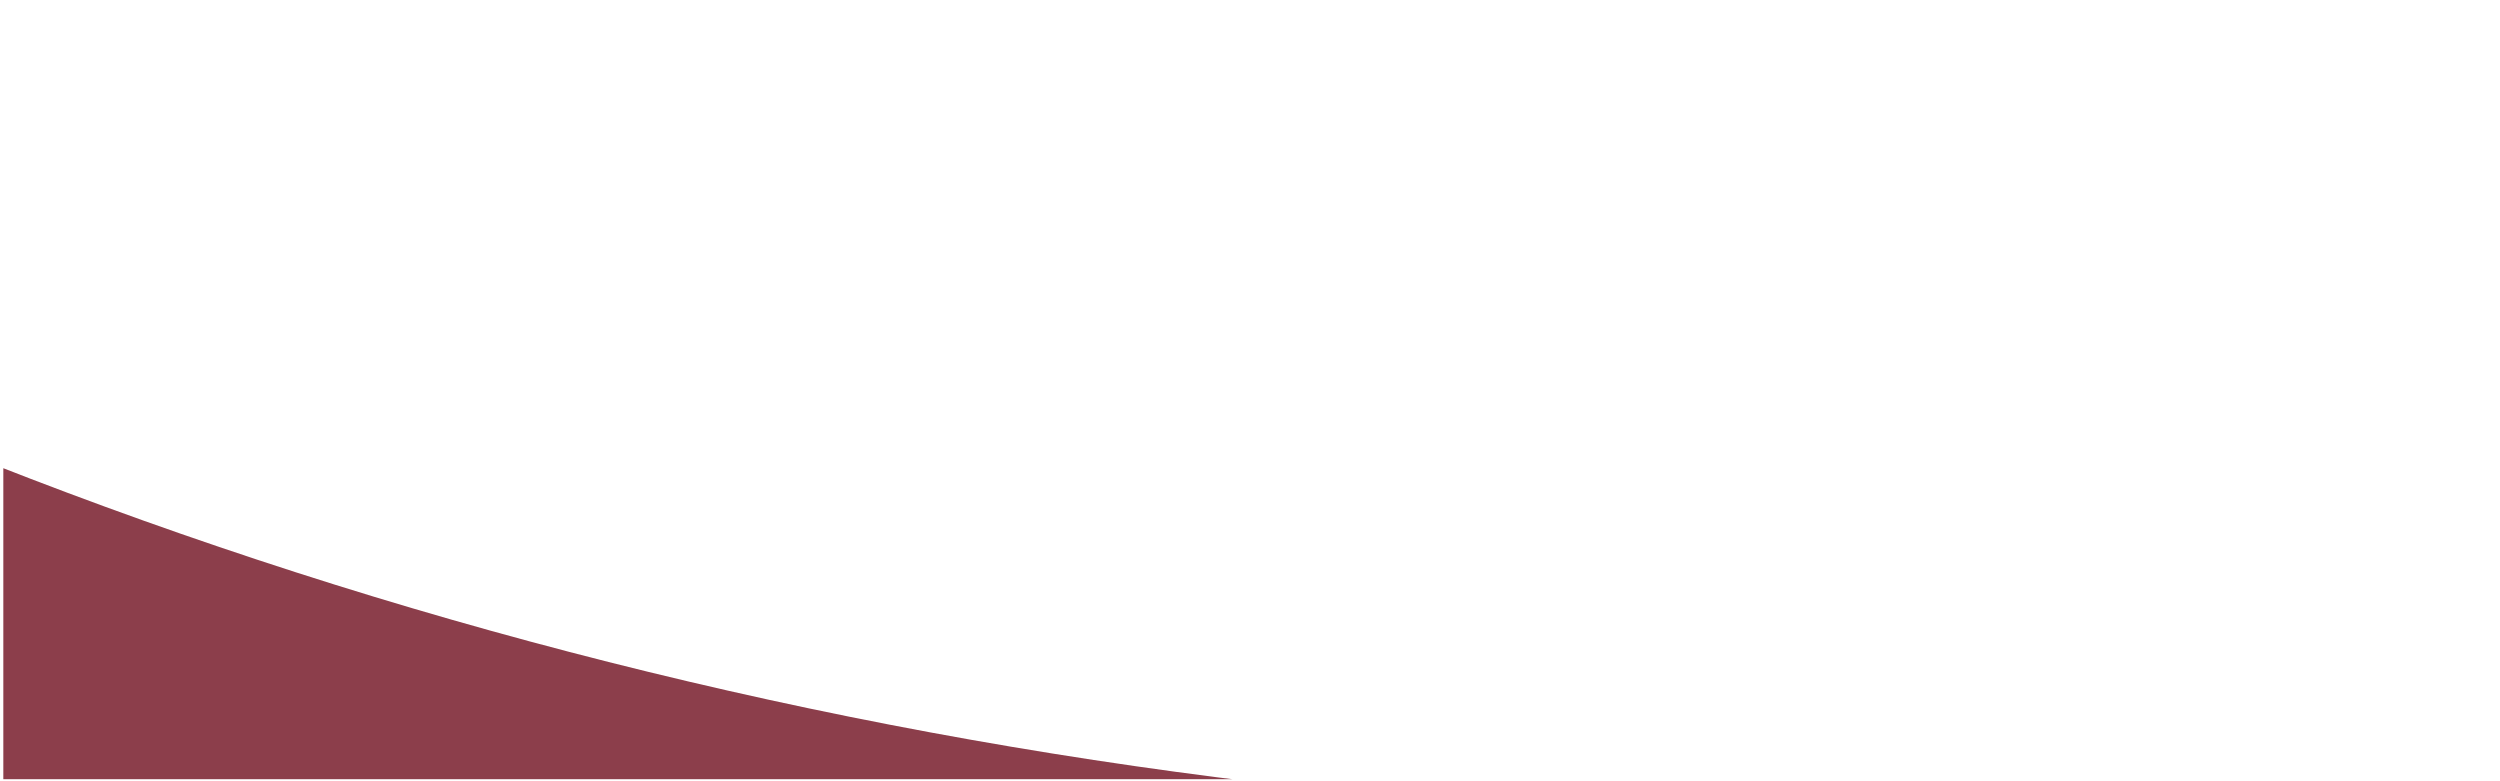 <svg xmlns="http://www.w3.org/2000/svg" xmlns:xlink="http://www.w3.org/1999/xlink" width="800" zoomAndPan="magnify" viewBox="0 0 600 187.5" height="250" preserveAspectRatio="xMidYMid meet" version="1.0"><defs><clipPath id="55c9fe00a2"><path d="M 0.797 111 L 599.199 111 L 599.199 187 L 0.797 187 Z M 0.797 111 " clip-rule="nonzero"/></clipPath><clipPath id="3e8e3317e6"><path d="M -2.113 111.305 L 615.82 185.254 L 601.777 302.602 L -16.152 228.652 Z M -2.113 111.305 " clip-rule="nonzero"/></clipPath><clipPath id="5639ba3958"><path d="M -2.113 111.305 L 615.82 185.254 L 601.777 302.602 L -16.152 228.652 Z M -2.113 111.305 " clip-rule="nonzero"/></clipPath></defs><g clip-path="url(#55c9fe00a2)"><g clip-path="url(#3e8e3317e6)"><g clip-path="url(#5639ba3958)"><path fill="#8c3e4b" d="M 302.293 187.812 C 195.602 175.043 93.762 148.926 -1.77 111.371 L -15.824 228.812 L 601.754 302.715 L 615.809 185.277 C 514.113 199.23 408.988 200.582 302.293 187.812 Z M 302.293 187.812 " fill-opacity="1" fill-rule="nonzero"/></g></g></g></svg>